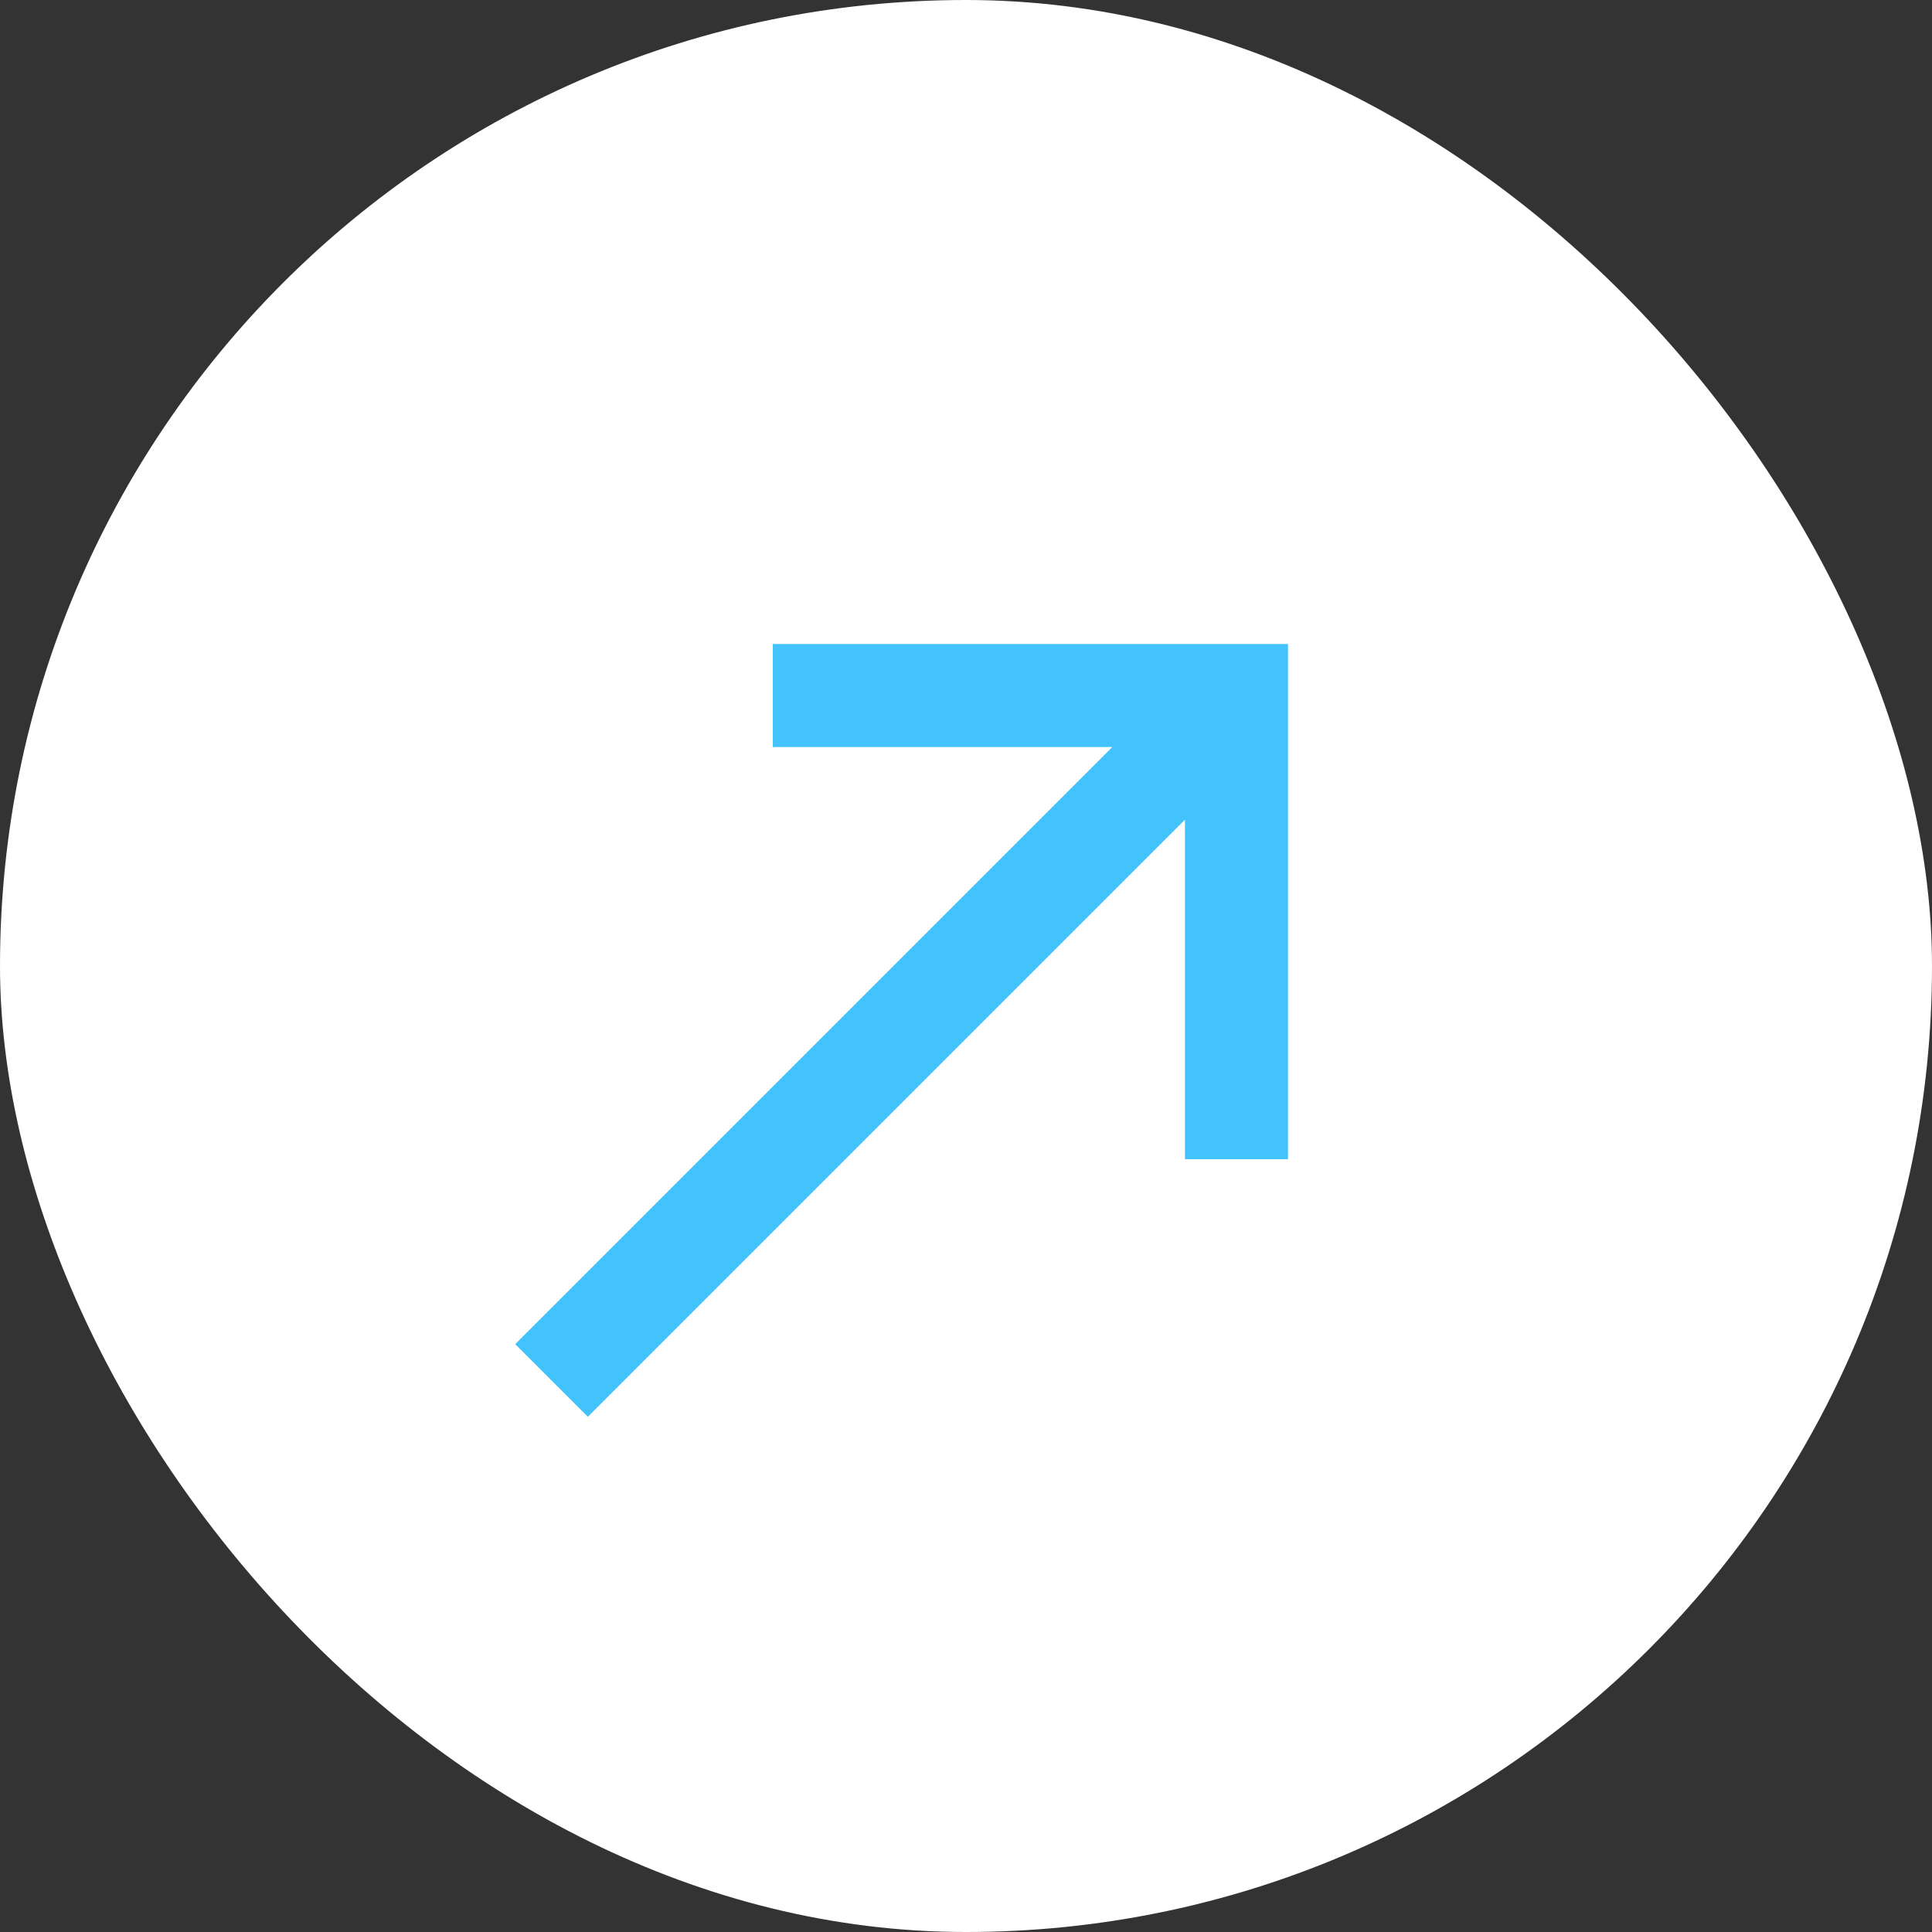 <svg width="15" height="15" viewBox="0 0 15 15" fill="none" xmlns="http://www.w3.org/2000/svg">
<rect x="0" y="0" width="15" height="15" fill="#333333" stroke="none"/>
<rect width="15" height="15" rx="7.5" fill="white"/>
<path d="M6 5V5.8H8.636L4 10.436L4.564 11L9.2 6.364V9H10V5H6Z" fill="#42C3FC"/>
</svg>
